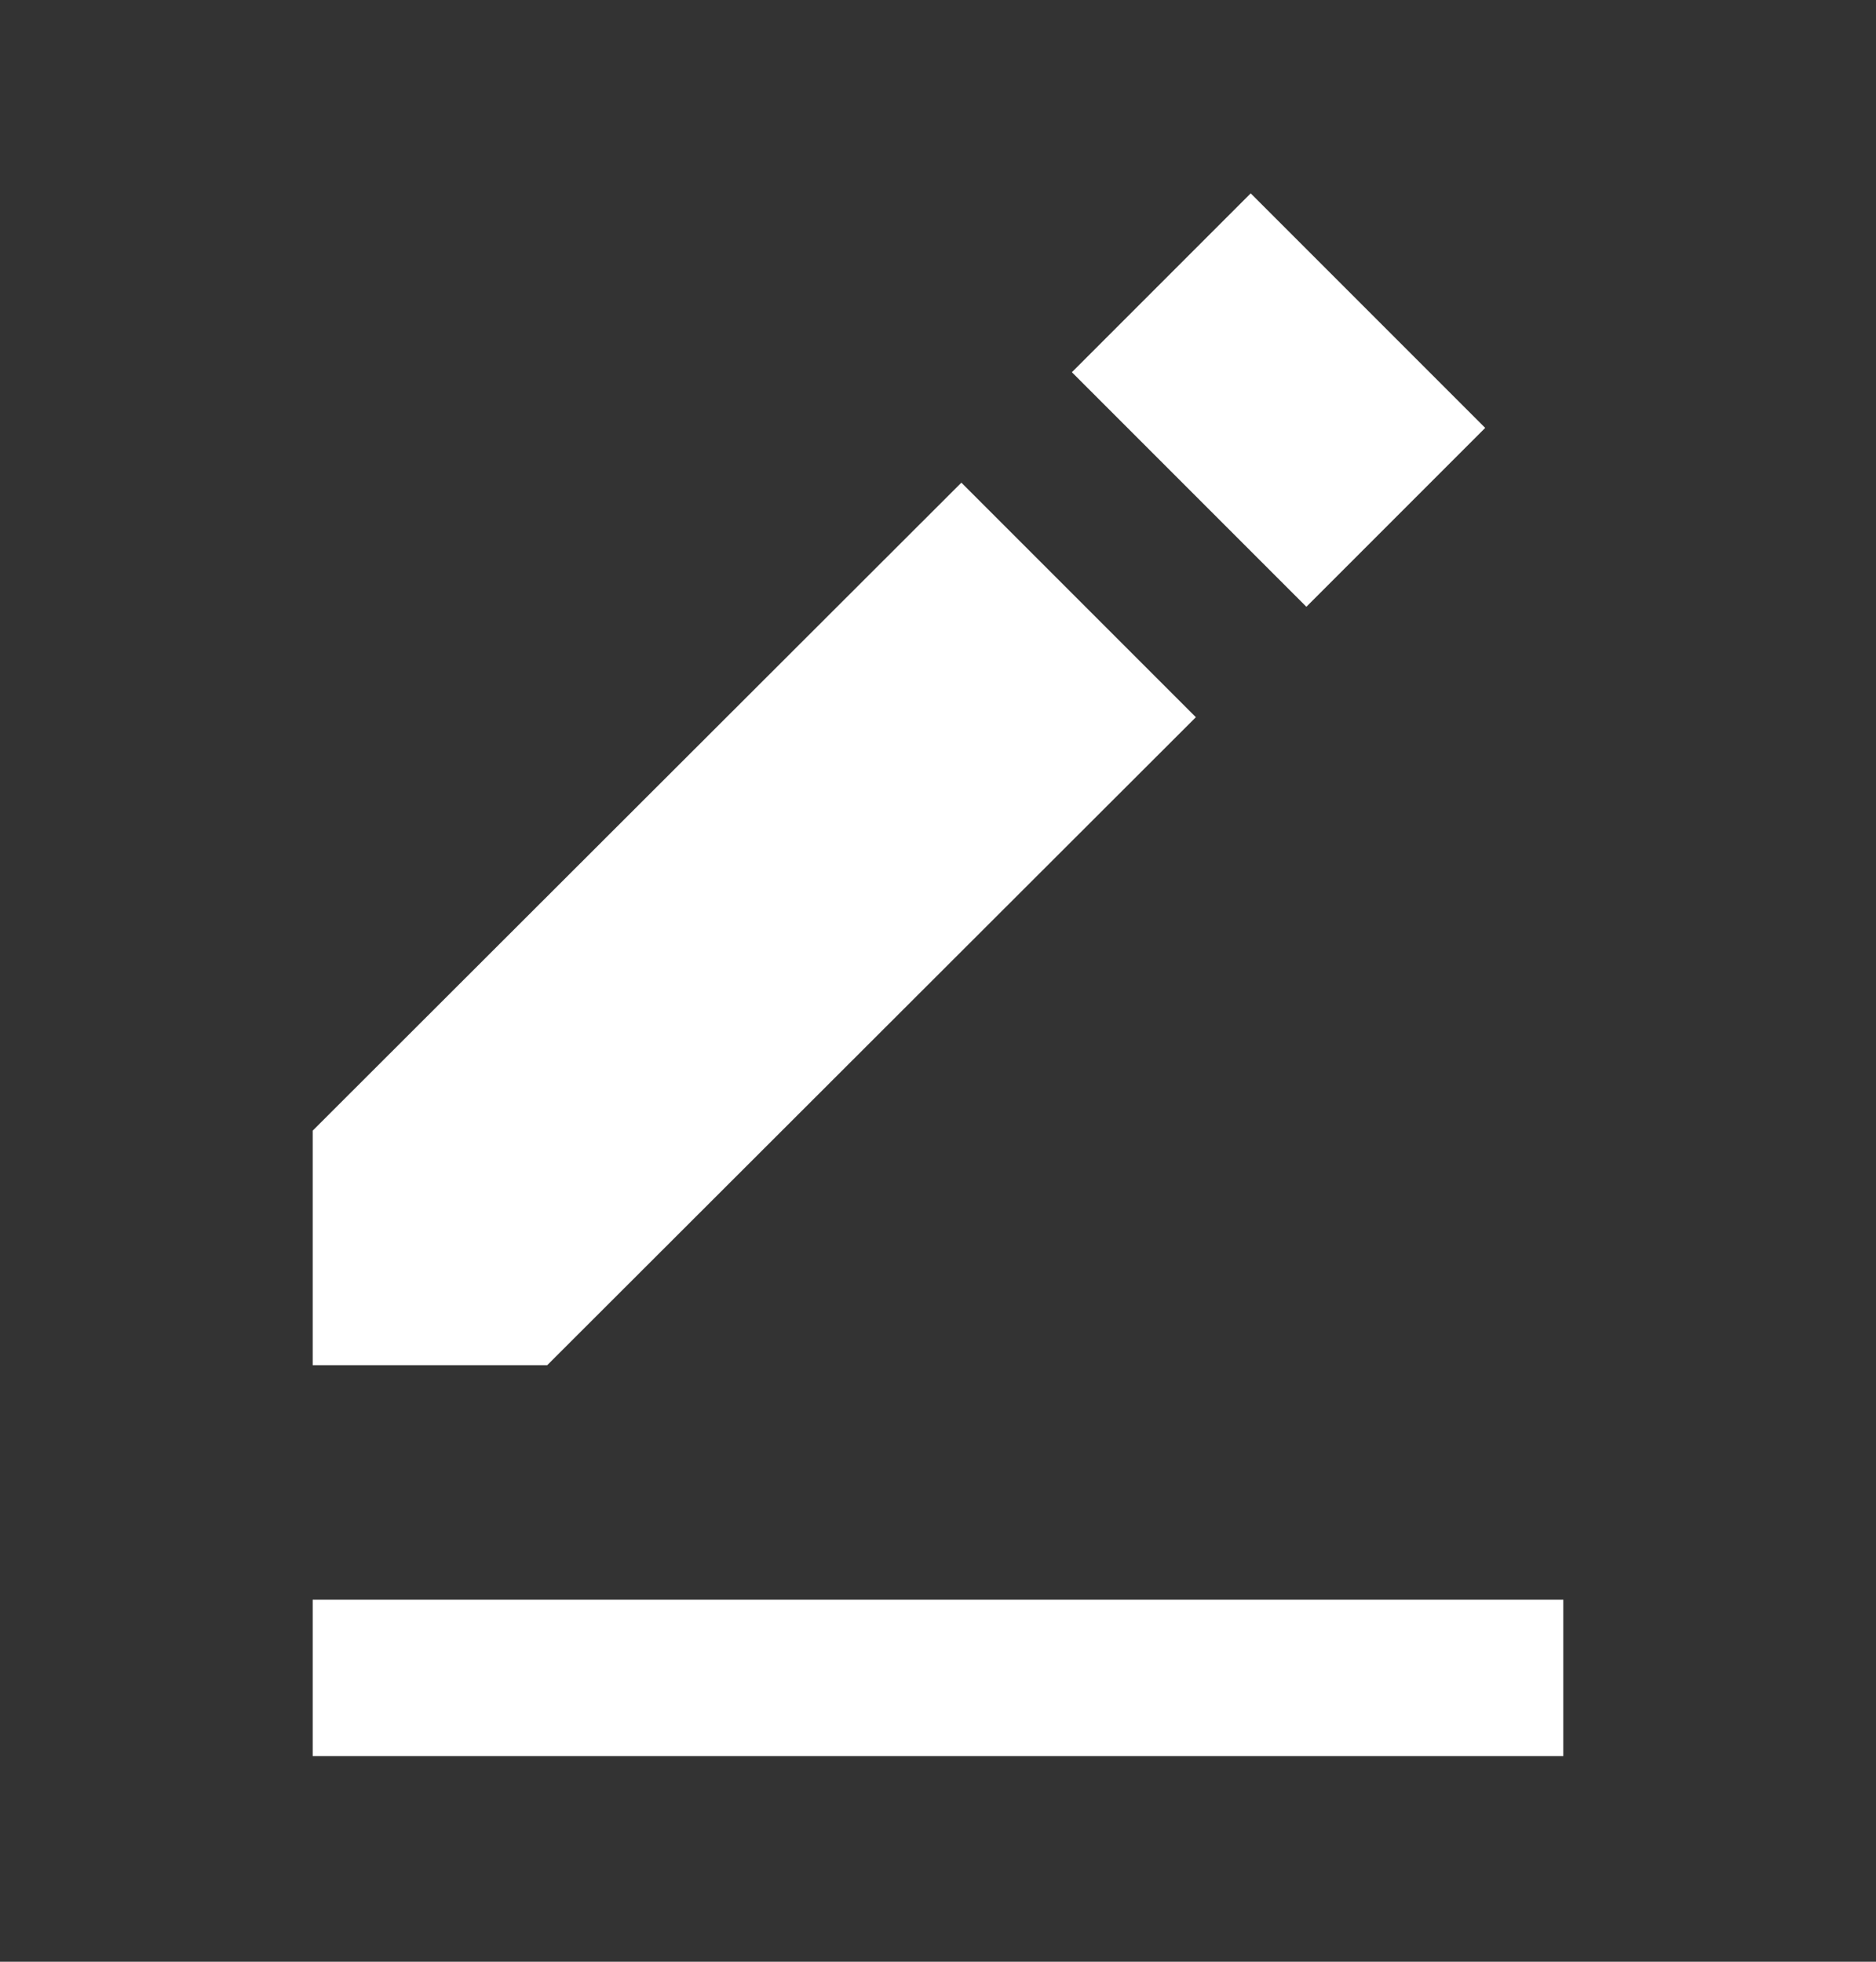 <svg width="22" height="23" viewBox="0 0 22 23" fill="none" xmlns="http://www.w3.org/2000/svg">
<rect x="0" y="0" width="22" height="23" fill="#333333" stroke="none"/>
<path d="M14.667 2.267L17.417 5.017L15.32 7.114L12.57 4.364L14.667 2.267ZM3.667 13.256V16.006H6.417L14.024 8.409L11.274 5.659L3.667 13.256ZM3.667 18.756H18.333V20.589H3.667V18.756Z" fill="white"/>
</svg>

